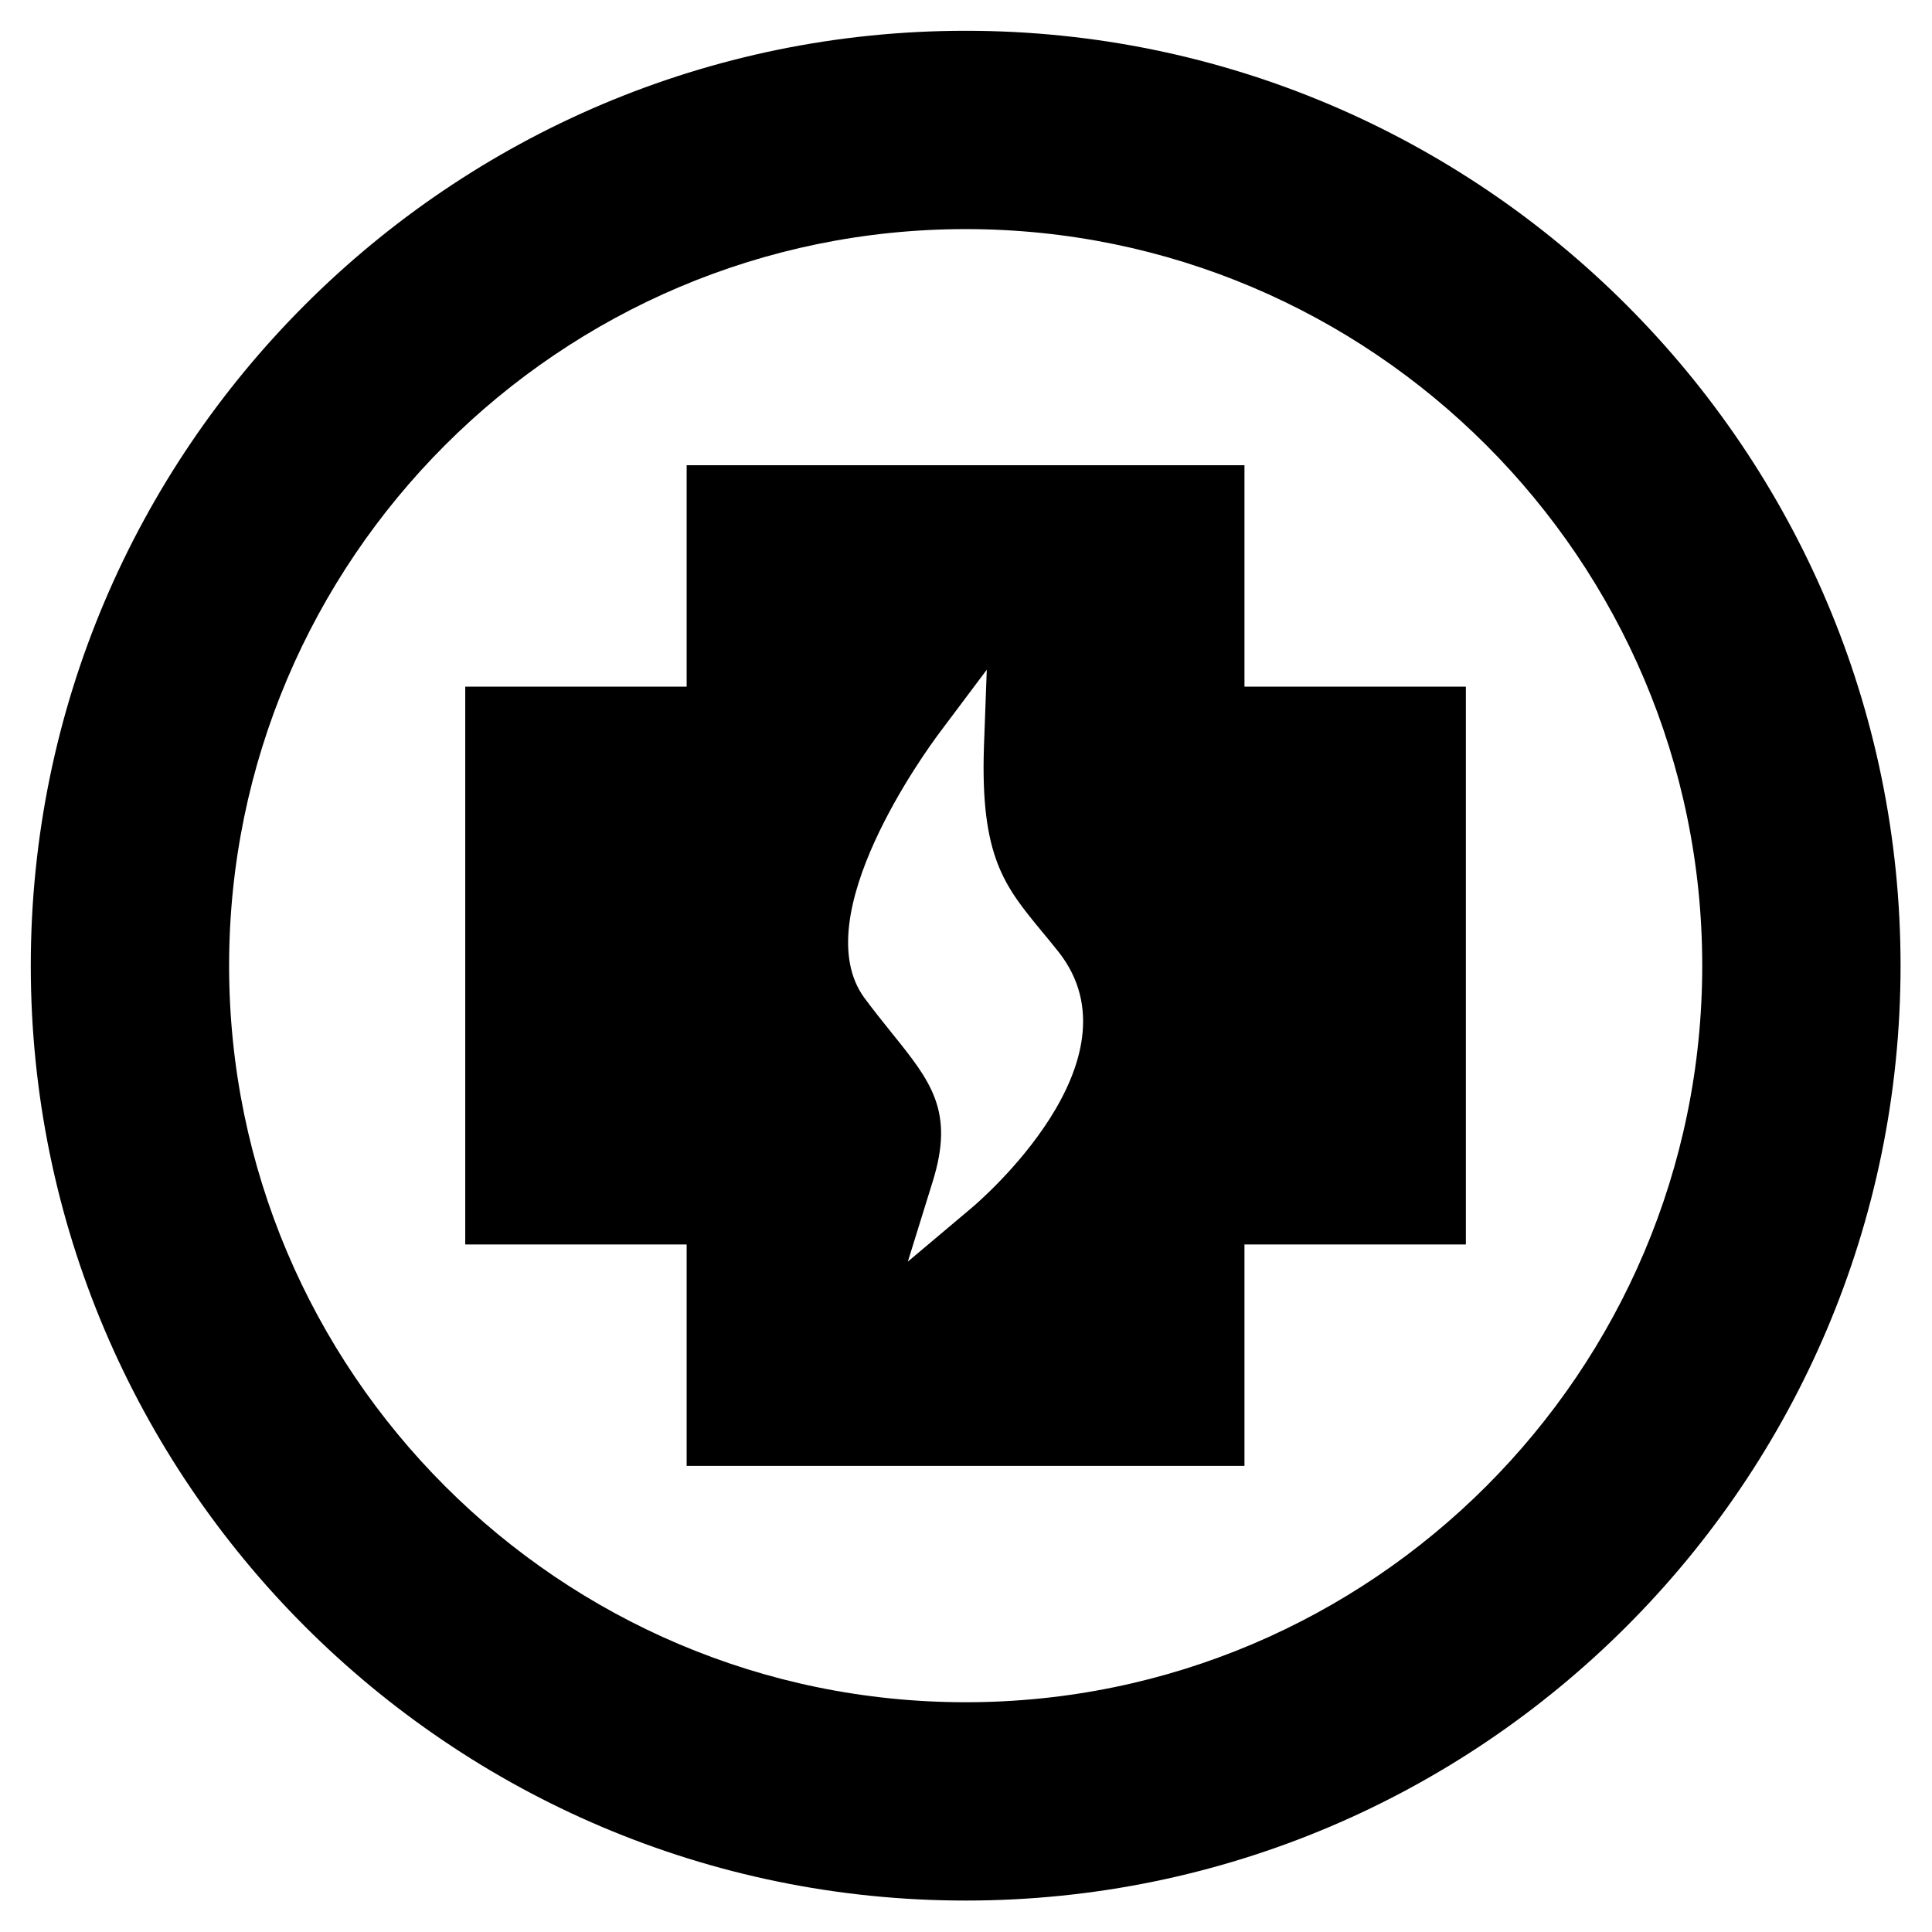 <?xml version="1.0" encoding="utf-8"?>
<!-- Generator: Adobe Illustrator 24.2.0, SVG Export Plug-In . SVG Version: 6.00 Build 0)  -->
<svg version="1.1" xmlns="http://www.w3.org/2000/svg" xmlns:xlink="http://www.w3.org/1999/xlink" x="0px" y="0px"
	 viewBox="0 0 87.87 87.87" style="enable-background:new 0 0 87.87 87.87;" xml:space="preserve">
<g id="Warstwa_3">
	<g>
		<g>
			<g>
				<g>
					<path d="M43.92,1.4C20.47,1.4,1.4,20.47,1.4,43.92c0,23.44,19.07,42.52,42.52,42.52c23.45,0,42.52-19.07,42.52-42.52
						C86.44,20.47,67.36,1.4,43.92,1.4z M43.92,77.42c-18.47,0-33.5-15.03-33.5-33.5c0-18.47,15.03-33.5,33.5-33.5
						c18.47,0,33.5,15.03,33.5,33.5C77.42,62.39,62.39,77.42,43.92,77.42z"/>
				</g>
			</g>
		</g>
		<path d="M56.6,31.23V21.16H31.23v10.07H21.16V56.6h10.07v10.07H56.6V56.6h10.07V31.23H56.6z M44.21,54.92l-2.92,2.46l1.13-3.64
			c1-3.21-0.08-4.55-1.87-6.77c-0.4-0.5-0.82-1.02-1.24-1.59c-2.69-3.69,2.8-11.23,3.44-12.08l2.13-2.84L44.75,34
			c-0.16,4.96,0.94,6.3,2.6,8.32c0.26,0.31,0.52,0.63,0.8,0.98C52.03,48.24,44.53,54.65,44.21,54.92z"/>
	</g>
</g>
<g id="Warstwa_2">
</g>
</svg>
